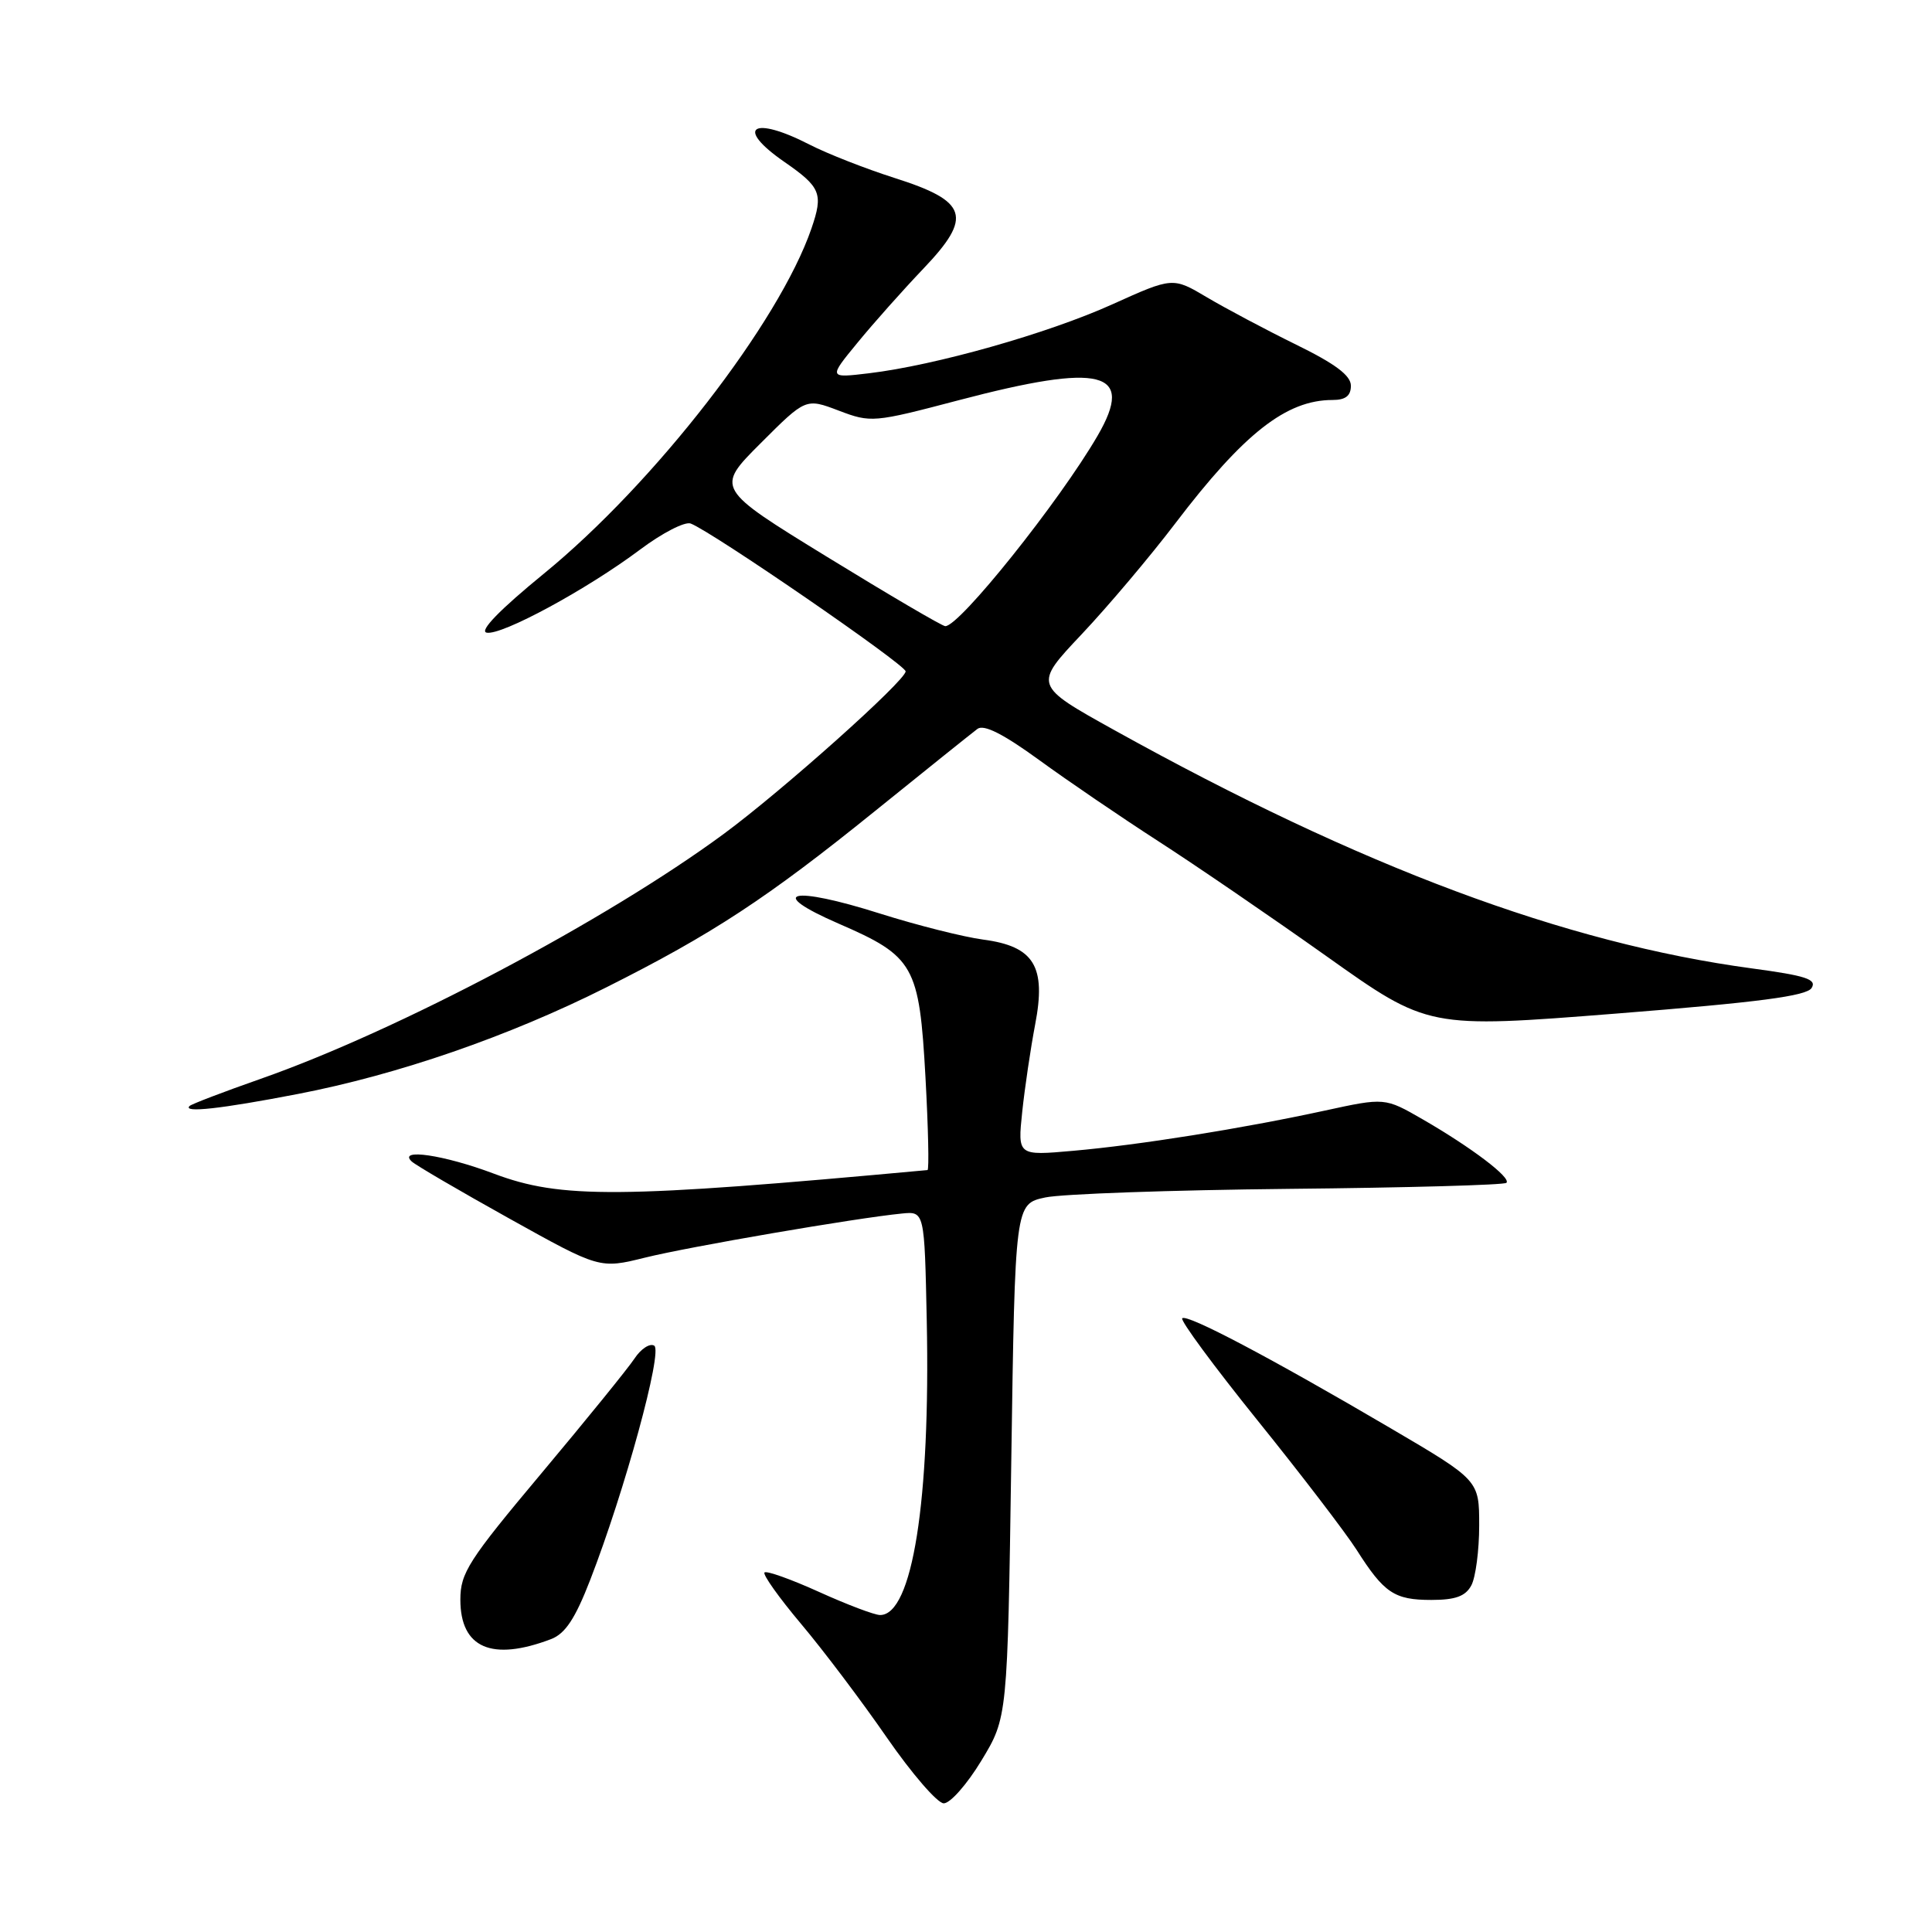 <?xml version="1.0" encoding="UTF-8" standalone="no"?>
<!DOCTYPE svg PUBLIC "-//W3C//DTD SVG 1.1//EN" "http://www.w3.org/Graphics/SVG/1.1/DTD/svg11.dtd" >
<svg xmlns="http://www.w3.org/2000/svg" xmlns:xlink="http://www.w3.org/1999/xlink" version="1.1" viewBox="0 0 256 256">
 <g >
 <path fill="currentColor"
d=" M 130.04 233.29 C 133.50 227.58 133.50 227.58 134.00 193.56 C 134.50 159.53 134.50 159.53 138.50 158.67 C 140.70 158.20 155.23 157.69 170.79 157.53 C 186.35 157.38 199.32 157.02 199.61 156.73 C 200.27 156.06 194.98 152.05 188.50 148.31 C 183.50 145.43 183.50 145.43 175.50 147.17 C 164.53 149.55 150.94 151.72 142.17 152.49 C 134.84 153.14 134.84 153.14 135.45 147.32 C 135.79 144.12 136.56 138.92 137.16 135.77 C 138.65 128.04 137.03 125.39 130.27 124.50 C 127.65 124.15 121.51 122.60 116.63 121.06 C 104.84 117.32 101.38 118.15 111.11 122.38 C 121.14 126.73 121.81 127.91 122.63 142.75 C 123.00 149.49 123.12 155.02 122.90 155.04 C 81.99 158.81 74.35 158.87 65.40 155.50 C 58.84 153.03 52.66 152.12 54.55 153.90 C 55.07 154.39 60.89 157.79 67.48 161.46 C 79.46 168.13 79.46 168.13 85.48 166.64 C 91.33 165.19 113.45 161.39 119.50 160.80 C 122.50 160.50 122.50 160.50 122.80 175.00 C 123.29 198.90 120.89 214.00 116.62 214.00 C 115.88 214.00 112.24 212.62 108.53 210.94 C 104.82 209.26 101.57 208.10 101.30 208.36 C 101.04 208.63 103.22 211.70 106.16 215.19 C 109.10 218.68 114.20 225.44 117.50 230.22 C 120.80 234.99 124.19 238.92 125.04 238.95 C 125.89 238.98 128.14 236.43 130.04 233.29 Z  M 73.02 217.19 C 74.90 216.47 76.22 214.47 78.20 209.36 C 82.78 197.56 87.85 179.02 86.69 178.31 C 86.11 177.95 84.93 178.72 84.07 180.02 C 83.21 181.32 77.66 188.16 71.75 195.21 C 62.08 206.74 61.00 208.42 61.00 211.96 C 61.00 218.37 65.16 220.18 73.02 217.19 Z  M 194.96 210.07 C 195.53 209.00 196.00 205.43 196.00 202.14 C 196.00 196.14 196.00 196.14 184.25 189.24 C 168.38 179.92 157.27 174.06 156.65 174.68 C 156.37 174.96 160.86 181.05 166.62 188.20 C 172.39 195.35 178.29 203.07 179.75 205.35 C 183.40 211.09 184.75 212.00 189.66 212.00 C 192.86 212.00 194.19 211.51 194.96 210.07 Z  M 39.46 144.96 C 52.72 142.40 67.38 137.34 80.34 130.83 C 94.38 123.78 101.63 119.03 115.89 107.51 C 122.71 102.00 128.84 97.09 129.52 96.58 C 130.37 95.95 132.95 97.26 137.67 100.69 C 141.47 103.46 148.58 108.30 153.46 111.45 C 158.35 114.60 168.39 121.47 175.79 126.72 C 189.23 136.27 189.23 136.27 214.21 134.30 C 233.01 132.81 239.40 131.98 240.05 130.91 C 240.77 129.76 239.28 129.28 232.15 128.32 C 207.40 124.99 180.26 114.85 147.72 96.78 C 136.95 90.80 136.95 90.80 143.32 84.05 C 146.82 80.34 152.41 73.72 155.74 69.34 C 164.82 57.41 170.44 53.00 176.57 53.00 C 178.29 53.00 179.00 52.45 179.00 51.11 C 179.00 49.76 176.94 48.21 171.75 45.67 C 167.76 43.71 162.45 40.89 159.95 39.41 C 155.40 36.71 155.40 36.71 147.38 40.33 C 138.81 44.20 123.93 48.41 115.14 49.46 C 109.77 50.10 109.77 50.10 113.64 45.39 C 115.76 42.80 119.69 38.39 122.36 35.59 C 128.92 28.71 128.27 26.67 118.50 23.57 C 114.65 22.34 109.61 20.36 107.29 19.17 C 99.69 15.26 97.31 16.87 103.93 21.45 C 108.76 24.80 109.11 25.65 107.52 30.28 C 103.23 42.74 86.75 64.01 72.08 76.00 C 66.22 80.79 63.47 83.62 64.48 83.83 C 66.44 84.24 77.76 78.11 84.82 72.82 C 87.74 70.63 90.75 69.08 91.52 69.37 C 94.41 70.48 120.00 88.08 120.00 88.96 C 120.00 90.18 103.67 104.77 95.91 110.49 C 80.31 121.98 52.66 136.60 34.54 142.95 C 29.61 144.68 25.37 146.30 25.12 146.55 C 24.17 147.49 29.27 146.93 39.46 144.96 Z  M 109.66 73.83 C 94.81 64.71 94.81 64.71 100.79 58.73 C 106.77 52.75 106.77 52.75 111.14 54.41 C 115.40 56.03 115.75 56.00 127.00 53.04 C 146.04 48.03 150.43 49.14 145.44 57.73 C 140.39 66.43 127.11 83.04 125.25 82.97 C 124.84 82.96 117.82 78.84 109.66 73.83 Z "/>
</g>
</svg>